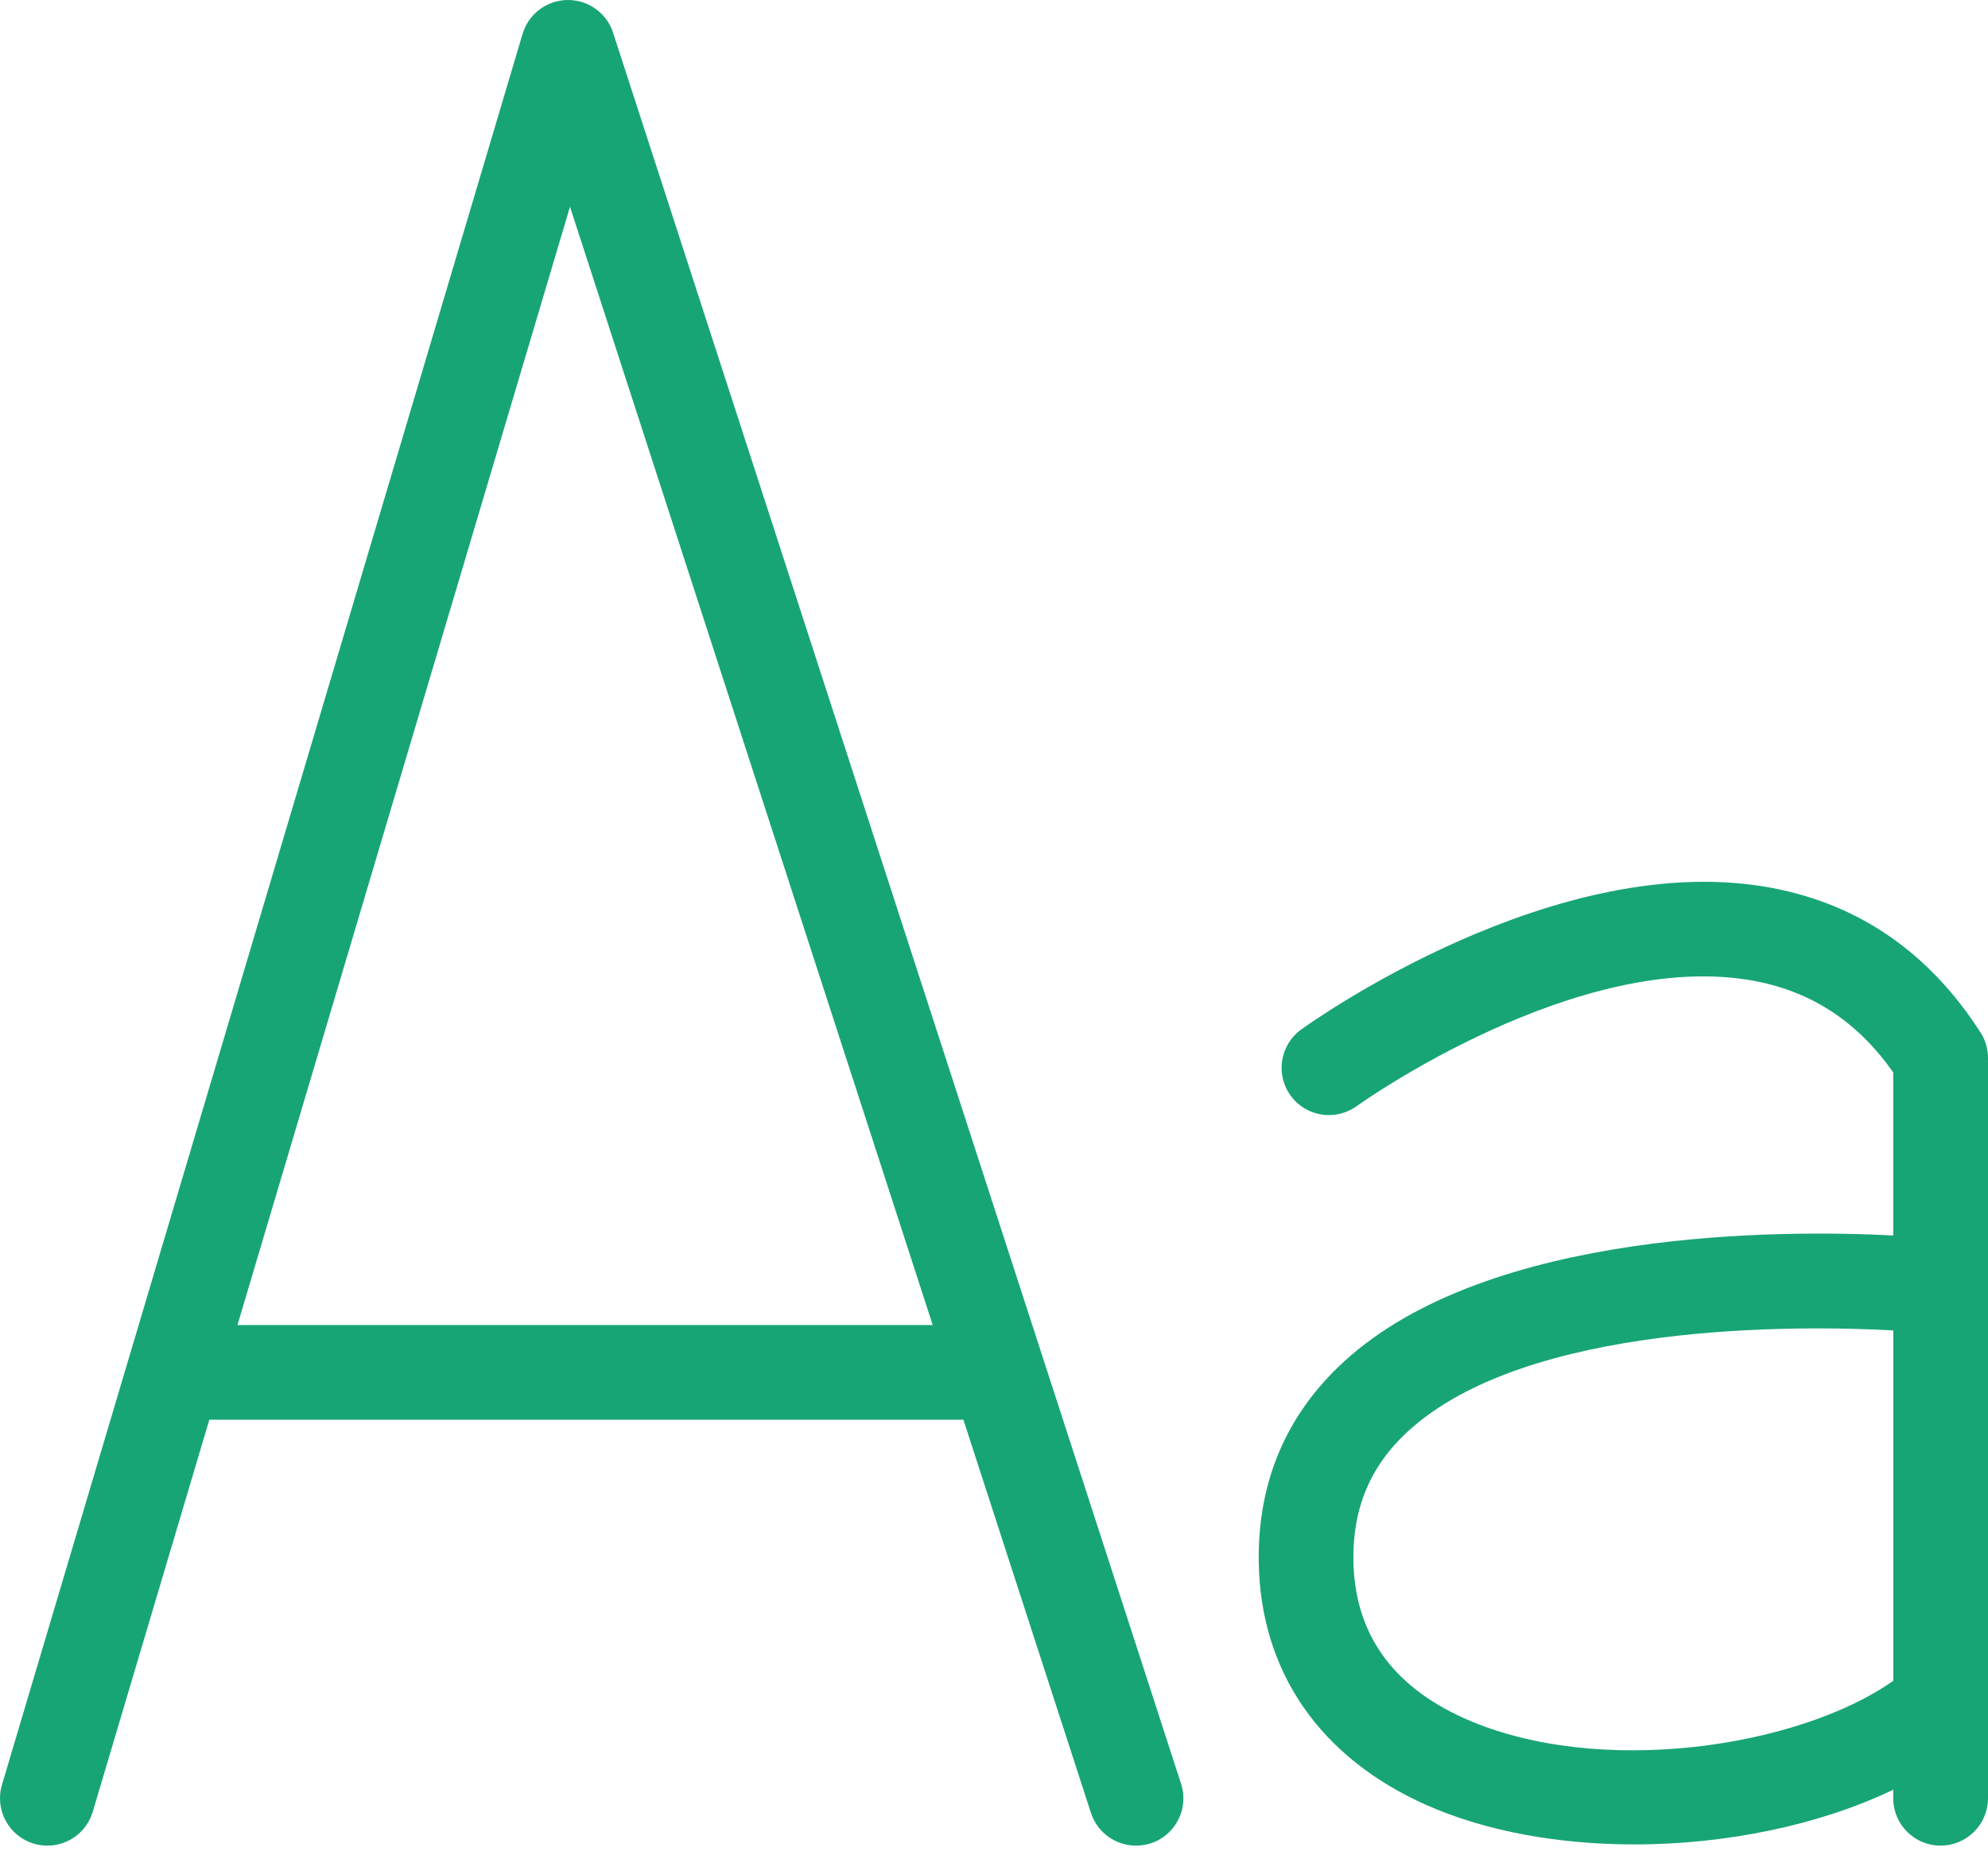 <svg width="60" height="56" viewBox="0 0 60 56" fill="none" xmlns="http://www.w3.org/2000/svg">
<path d="M18.504 0.988C18.419 0.722 18.261 0.5 18.061 0.333C18.056 0.329 18.052 0.324 18.047 0.32C18.02 0.299 17.993 0.279 17.966 0.26C17.954 0.251 17.942 0.242 17.929 0.234C17.907 0.22 17.884 0.206 17.862 0.193C17.843 0.182 17.825 0.171 17.805 0.161C17.787 0.152 17.768 0.144 17.75 0.135C17.726 0.123 17.701 0.111 17.675 0.101C17.663 0.096 17.651 0.093 17.639 0.088C17.61 0.077 17.581 0.066 17.55 0.057C17.528 0.05 17.506 0.046 17.483 0.041C17.243 -0.018 16.985 -0.015 16.732 0.061C16.725 0.063 16.718 0.064 16.711 0.067C16.709 0.067 16.707 0.068 16.704 0.068C16.68 0.076 16.657 0.086 16.633 0.095C16.615 0.102 16.596 0.109 16.578 0.116C16.552 0.127 16.527 0.14 16.502 0.153C16.485 0.161 16.469 0.169 16.453 0.178C16.428 0.191 16.406 0.206 16.383 0.22C16.366 0.23 16.349 0.24 16.333 0.251C16.313 0.265 16.294 0.28 16.275 0.295C16.256 0.309 16.238 0.322 16.22 0.337C16.205 0.35 16.191 0.364 16.177 0.377C16.156 0.396 16.136 0.415 16.116 0.435C16.106 0.445 16.097 0.456 16.087 0.467C16.065 0.491 16.043 0.516 16.023 0.542C16.016 0.55 16.011 0.558 16.005 0.566C15.982 0.595 15.961 0.625 15.941 0.656C15.937 0.662 15.934 0.668 15.93 0.674C15.909 0.707 15.89 0.741 15.872 0.776C15.869 0.781 15.867 0.787 15.864 0.793C15.847 0.828 15.83 0.865 15.815 0.902C15.813 0.907 15.811 0.912 15.809 0.917C15.796 0.951 15.783 0.985 15.773 1.02L0.059 53.874C-0.165 54.63 0.266 55.425 1.022 55.651C1.159 55.69 1.295 55.709 1.429 55.709C2.046 55.709 2.613 55.311 2.799 54.688L6.318 42.853H29.076L32.926 54.722C33.122 55.324 33.681 55.709 34.284 55.709C34.43 55.709 34.579 55.687 34.726 55.642C35.479 55.399 35.89 54.591 35.646 53.842L18.504 0.988ZM7.167 39.995L17.203 6.241L28.15 39.995H7.167Z" fill="#18A575"/>
<path d="M59.775 31.166C58.24 28.772 56.131 27.306 53.496 26.805C46.986 25.564 39.586 30.849 39.273 31.073C38.632 31.536 38.49 32.428 38.95 33.067C39.41 33.707 40.304 33.849 40.944 33.389C41.01 33.339 47.635 28.609 52.962 29.611C54.695 29.941 56.065 30.845 57.14 32.369V37.292C53.84 37.121 44.939 37.078 40.557 41.104C38.823 42.695 37.96 44.721 37.99 47.128C38.031 50.439 39.826 53.048 43.041 54.479C44.858 55.287 47.069 55.673 49.322 55.673C52.083 55.673 54.904 55.095 57.14 54.022V54.28C57.14 55.07 57.779 55.709 58.569 55.709C59.359 55.709 59.997 55.07 60 54.28V31.936C60 31.663 59.923 31.395 59.775 31.166ZM44.204 51.871C42.006 50.889 40.876 49.282 40.847 47.092C40.827 45.511 41.363 44.245 42.487 43.21C46.1 39.886 54.32 40.006 57.141 40.157V50.733C54.311 52.734 48.257 53.677 44.204 51.871Z" fill="#18A575"/>
</svg>
